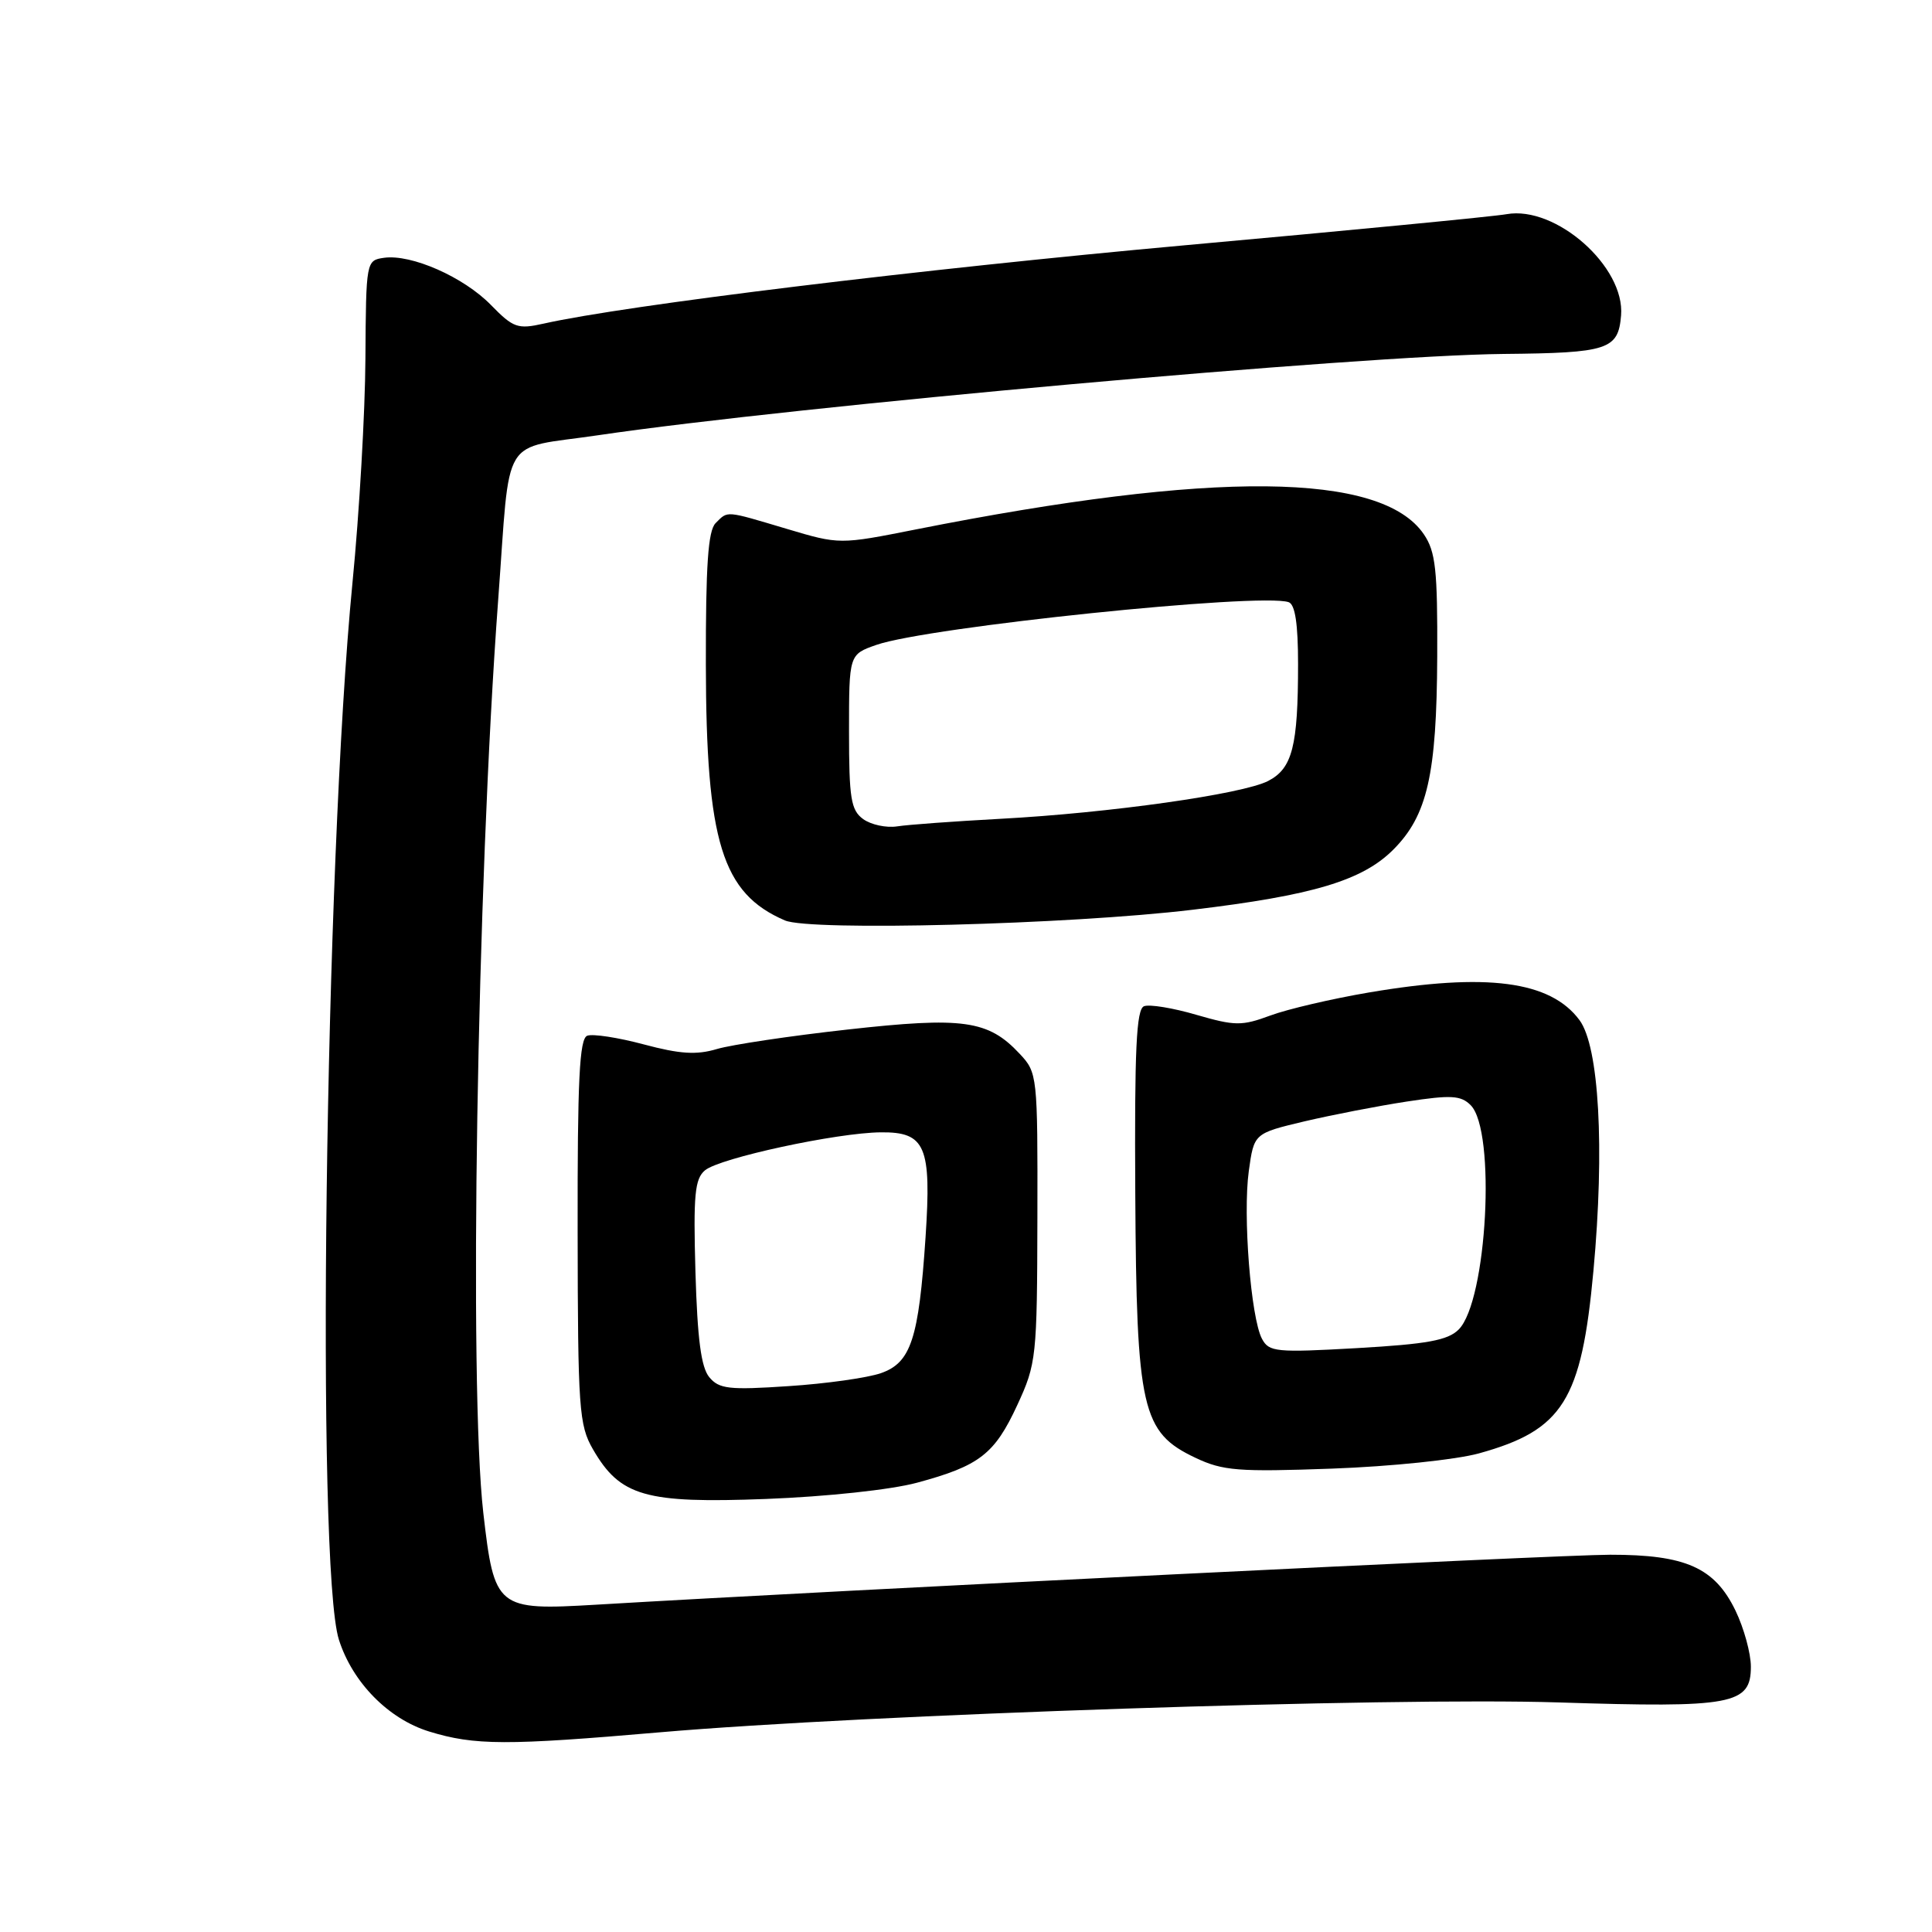 <?xml version="1.0" encoding="UTF-8" standalone="no"?>
<!DOCTYPE svg PUBLIC "-//W3C//DTD SVG 1.1//EN" "http://www.w3.org/Graphics/SVG/1.1/DTD/svg11.dtd" >
<svg xmlns="http://www.w3.org/2000/svg" xmlns:xlink="http://www.w3.org/1999/xlink" version="1.1" viewBox="0 0 256 256">
 <g >
 <path fill="currentColor"
d=" M 87.55 229.53 C 114.82 227.18 184.14 224.87 206.50 225.58 C 229.58 226.32 232.00 225.87 232.00 220.84 C 232.00 219.08 231.08 215.73 229.96 213.41 C 227.20 207.71 223.35 206.00 213.35 206.01 C 206.65 206.01 111.05 210.72 79.00 212.63 C 65.82 213.41 65.50 213.15 64.04 200.46 C 62.12 183.64 63.19 117.53 66.01 79.50 C 67.68 57.09 66.15 59.61 79.26 57.67 C 105.29 53.83 180.46 47.08 199.20 46.90 C 213.09 46.77 214.42 46.33 214.80 41.81 C 215.35 35.35 206.16 27.22 199.63 28.38 C 197.91 28.69 178.72 30.54 157.00 32.50 C 122.07 35.66 82.89 40.44 72.04 42.88 C 68.60 43.65 68.02 43.45 65.05 40.41 C 61.43 36.70 54.50 33.65 50.88 34.16 C 48.52 34.50 48.50 34.60 48.42 47.50 C 48.38 54.65 47.61 68.00 46.71 77.16 C 43.05 114.59 41.85 207.68 44.91 217.28 C 46.71 222.93 51.47 227.77 56.85 229.43 C 62.89 231.29 67.10 231.30 87.55 229.53 Z  M 121.50 196.47 C 129.80 194.23 131.79 192.68 134.80 186.17 C 137.33 180.69 137.42 179.85 137.46 161.34 C 137.50 142.47 137.46 142.13 135.10 139.62 C 130.94 135.17 127.62 134.71 112.30 136.42 C 104.71 137.26 96.92 138.43 95.00 139.00 C 92.29 139.81 90.10 139.67 85.31 138.39 C 81.91 137.48 78.54 136.96 77.81 137.24 C 76.78 137.64 76.51 143.07 76.54 163.16 C 76.57 186.72 76.72 188.83 78.57 192.04 C 82.17 198.27 85.49 199.23 101.50 198.62 C 109.57 198.31 118.04 197.40 121.50 196.47 Z  M 195.97 192.58 C 207.10 189.50 209.56 185.57 211.14 168.37 C 212.64 152.13 211.89 138.67 209.29 135.17 C 205.44 129.97 196.98 128.86 181.38 131.51 C 176.50 132.34 170.62 133.71 168.33 134.56 C 164.54 135.96 163.65 135.95 158.53 134.47 C 155.43 133.56 152.31 133.05 151.59 133.33 C 150.57 133.72 150.32 139.01 150.43 158.16 C 150.59 186.78 151.28 189.80 158.41 193.17 C 162.04 194.89 164.08 195.05 176.50 194.60 C 184.28 194.32 192.93 193.42 195.97 192.58 Z  M 158.00 120.55 C 173.95 118.65 180.52 116.68 184.61 112.59 C 189.13 108.07 190.37 102.65 190.44 87.00 C 190.49 75.50 190.23 73.10 188.67 70.80 C 183.06 62.54 160.86 62.32 121.37 70.15 C 111.24 72.16 111.24 72.16 104.26 70.08 C 96.00 67.62 96.49 67.66 94.82 69.32 C 93.82 70.32 93.51 74.93 93.53 88.07 C 93.57 111.57 95.67 118.37 104.00 121.96 C 107.35 123.40 141.65 122.51 158.00 120.55 Z  M 93.98 182.48 C 92.90 181.18 92.41 177.41 92.15 168.55 C 91.86 158.32 92.06 156.20 93.42 155.07 C 95.38 153.44 110.89 150.09 116.71 150.04 C 122.64 149.98 123.44 151.87 122.64 163.94 C 121.74 177.41 120.71 180.56 116.73 181.95 C 114.95 182.57 109.44 183.35 104.48 183.67 C 96.60 184.20 95.28 184.05 93.98 182.48 Z  M 167.22 177.40 C 165.74 174.63 164.67 161.00 165.47 155.19 C 166.16 150.18 166.16 150.18 172.83 148.59 C 176.50 147.73 182.61 146.54 186.42 145.96 C 192.27 145.07 193.57 145.14 194.87 146.44 C 198.26 149.83 197.05 172.40 193.28 176.17 C 191.85 177.60 189.11 178.10 179.85 178.63 C 169.08 179.24 168.15 179.15 167.22 177.40 Z  M 114.37 108.53 C 112.75 107.35 112.50 105.78 112.50 96.94 C 112.50 86.72 112.50 86.72 116.13 85.45 C 122.95 83.08 166.99 78.51 170.75 79.79 C 171.61 80.08 172.00 82.66 172.00 87.98 C 172.00 98.87 171.25 101.82 168.04 103.48 C 164.66 105.23 146.97 107.73 132.50 108.50 C 126.45 108.83 120.32 109.27 118.87 109.50 C 117.43 109.72 115.40 109.28 114.37 108.53 Z "/>
</g>
</svg>